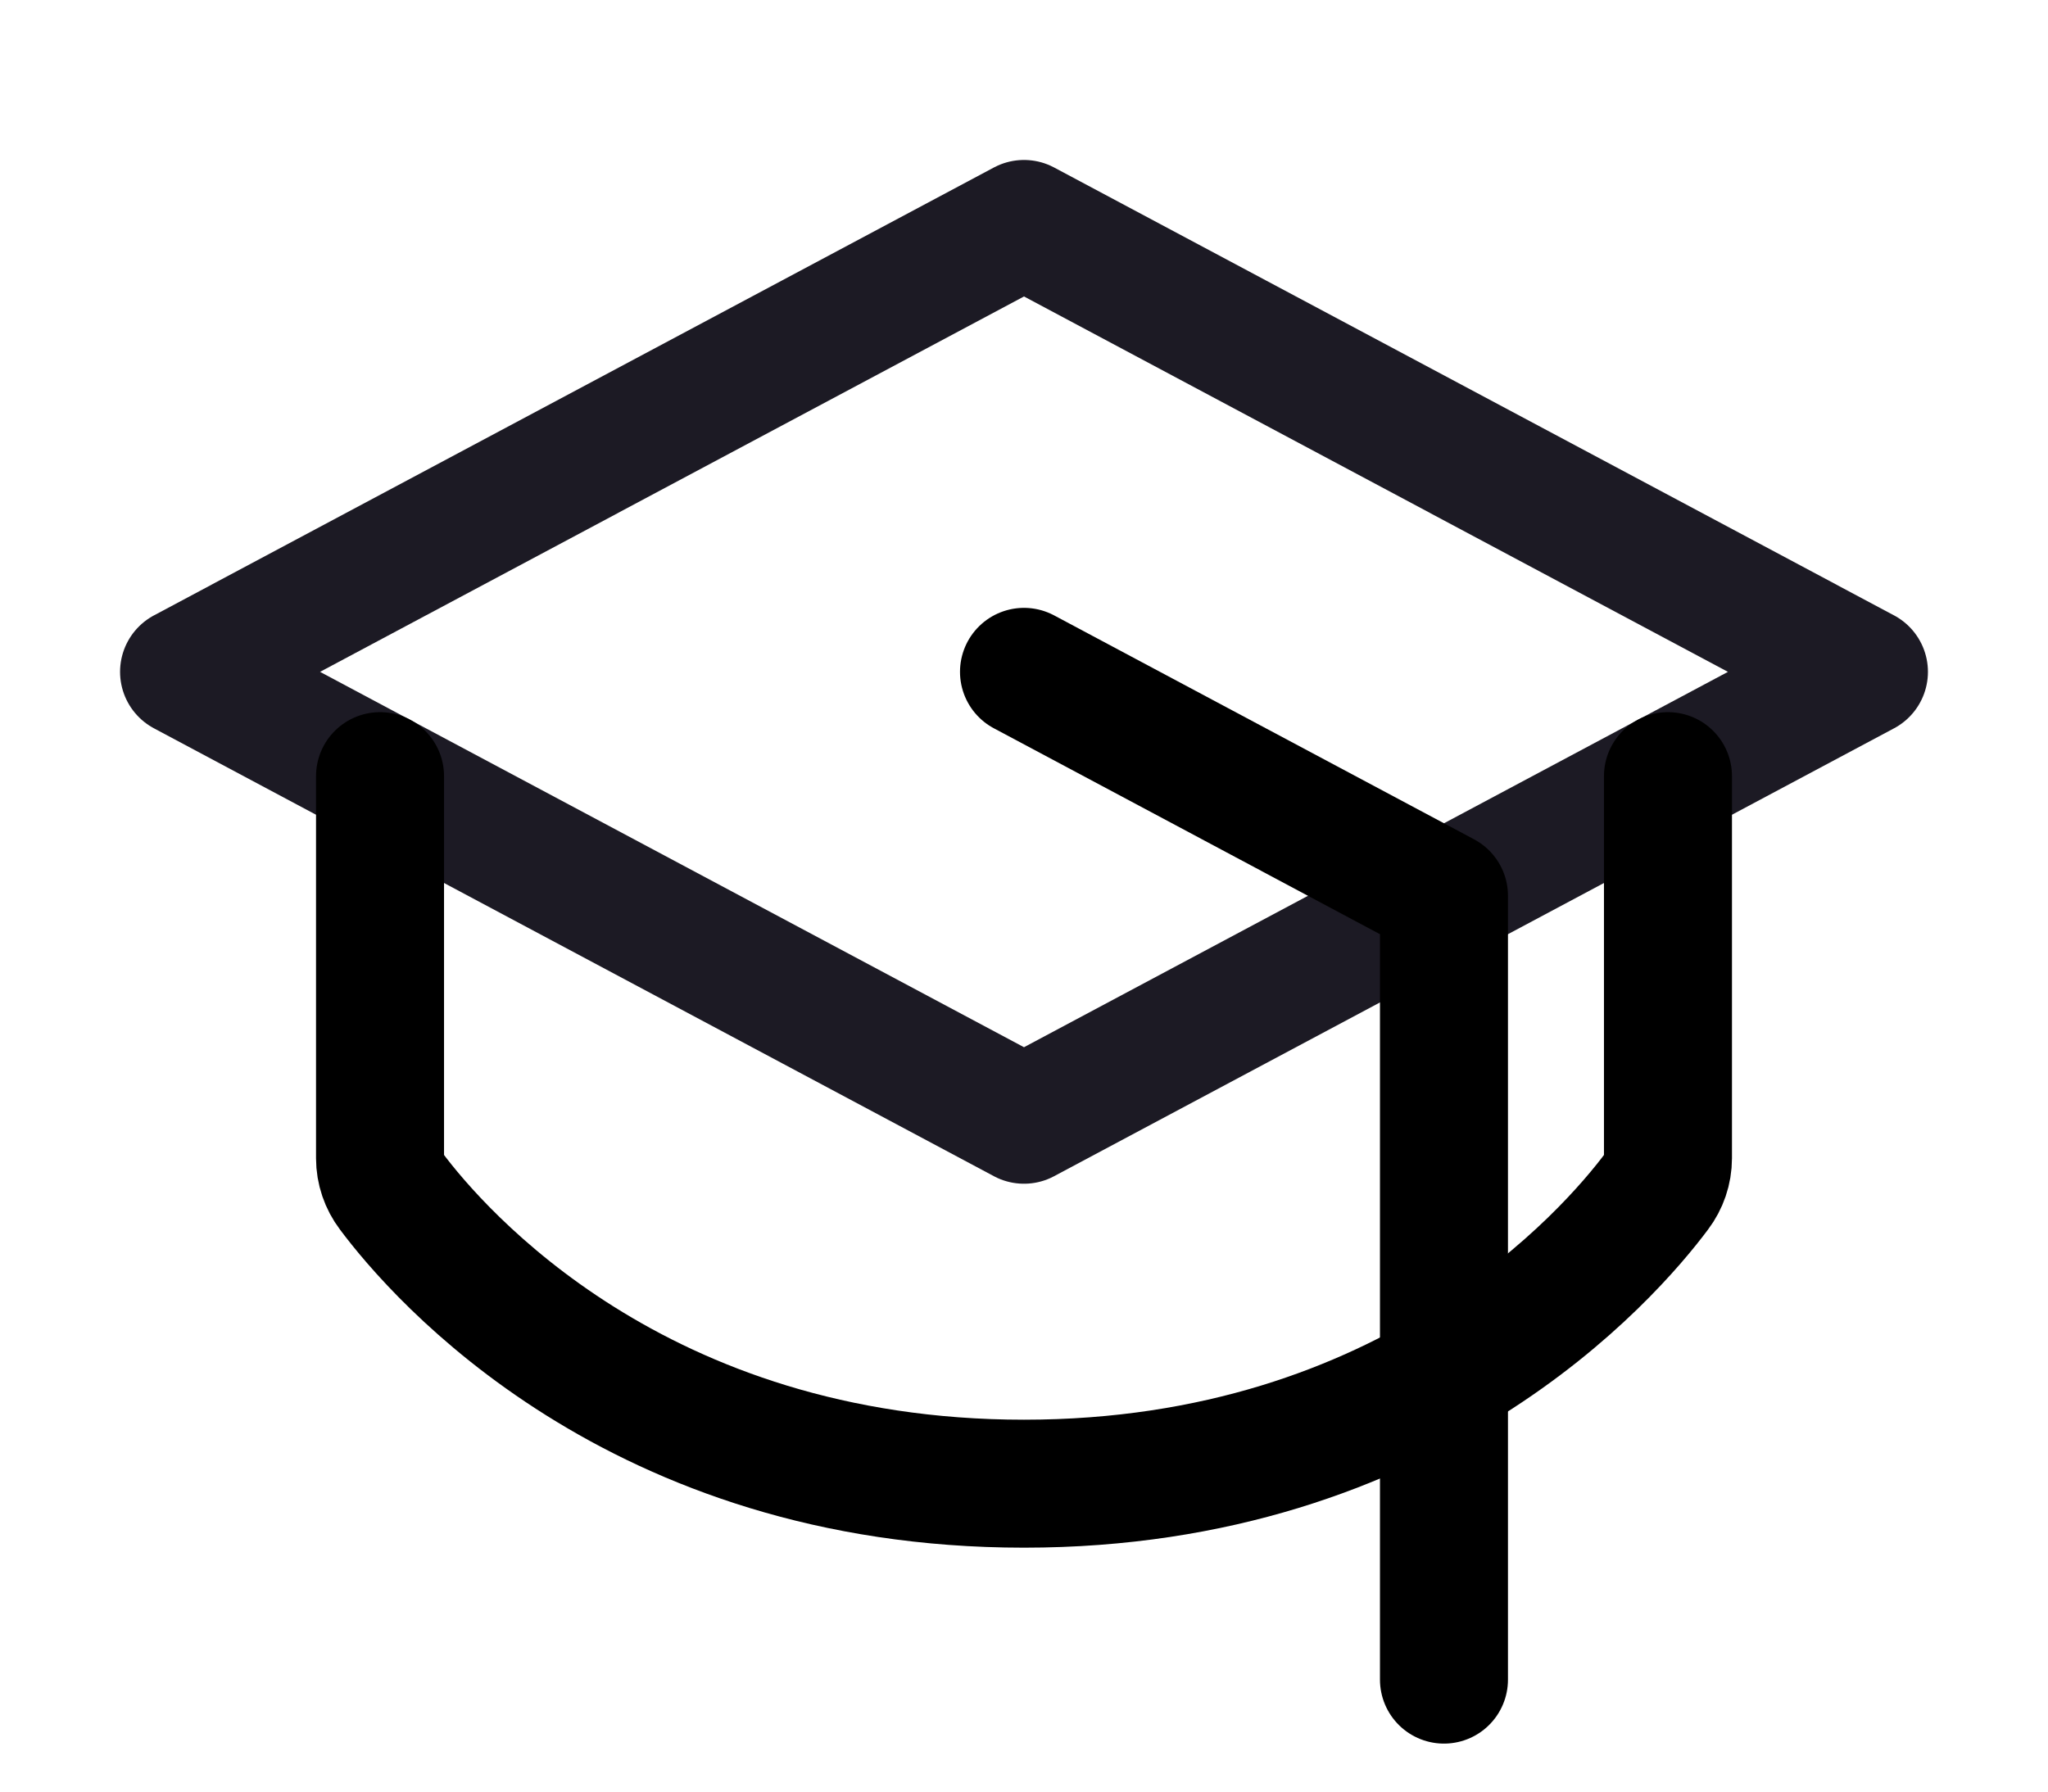 <svg width="16" height="14" viewBox="0 0 16 14" fill="none" xmlns="http://www.w3.org/2000/svg">
<g id="GraduationCap">
<path id="Vector" d="M1.438 5.25L8 1.75L14.562 5.25L8 8.75L1.438 5.25Z" stroke="#1C1A24" stroke-linecap="round" stroke-linejoin="round"/>
<path id="Vector_2" d="M11.281 13.125V7L8 5.25" stroke="black" stroke-linecap="round" stroke-linejoin="round"/>
<path id="Vector_3" d="M13.031 6.065V9.051C13.031 9.144 13 9.234 12.944 9.308C12.577 9.8 11.024 11.594 8 11.594C4.976 11.594 3.423 9.8 3.056 9.308C3 9.234 2.969 9.144 2.969 9.051V6.065" stroke="black" stroke-linecap="round" stroke-linejoin="round"/>
</g>
</svg>
